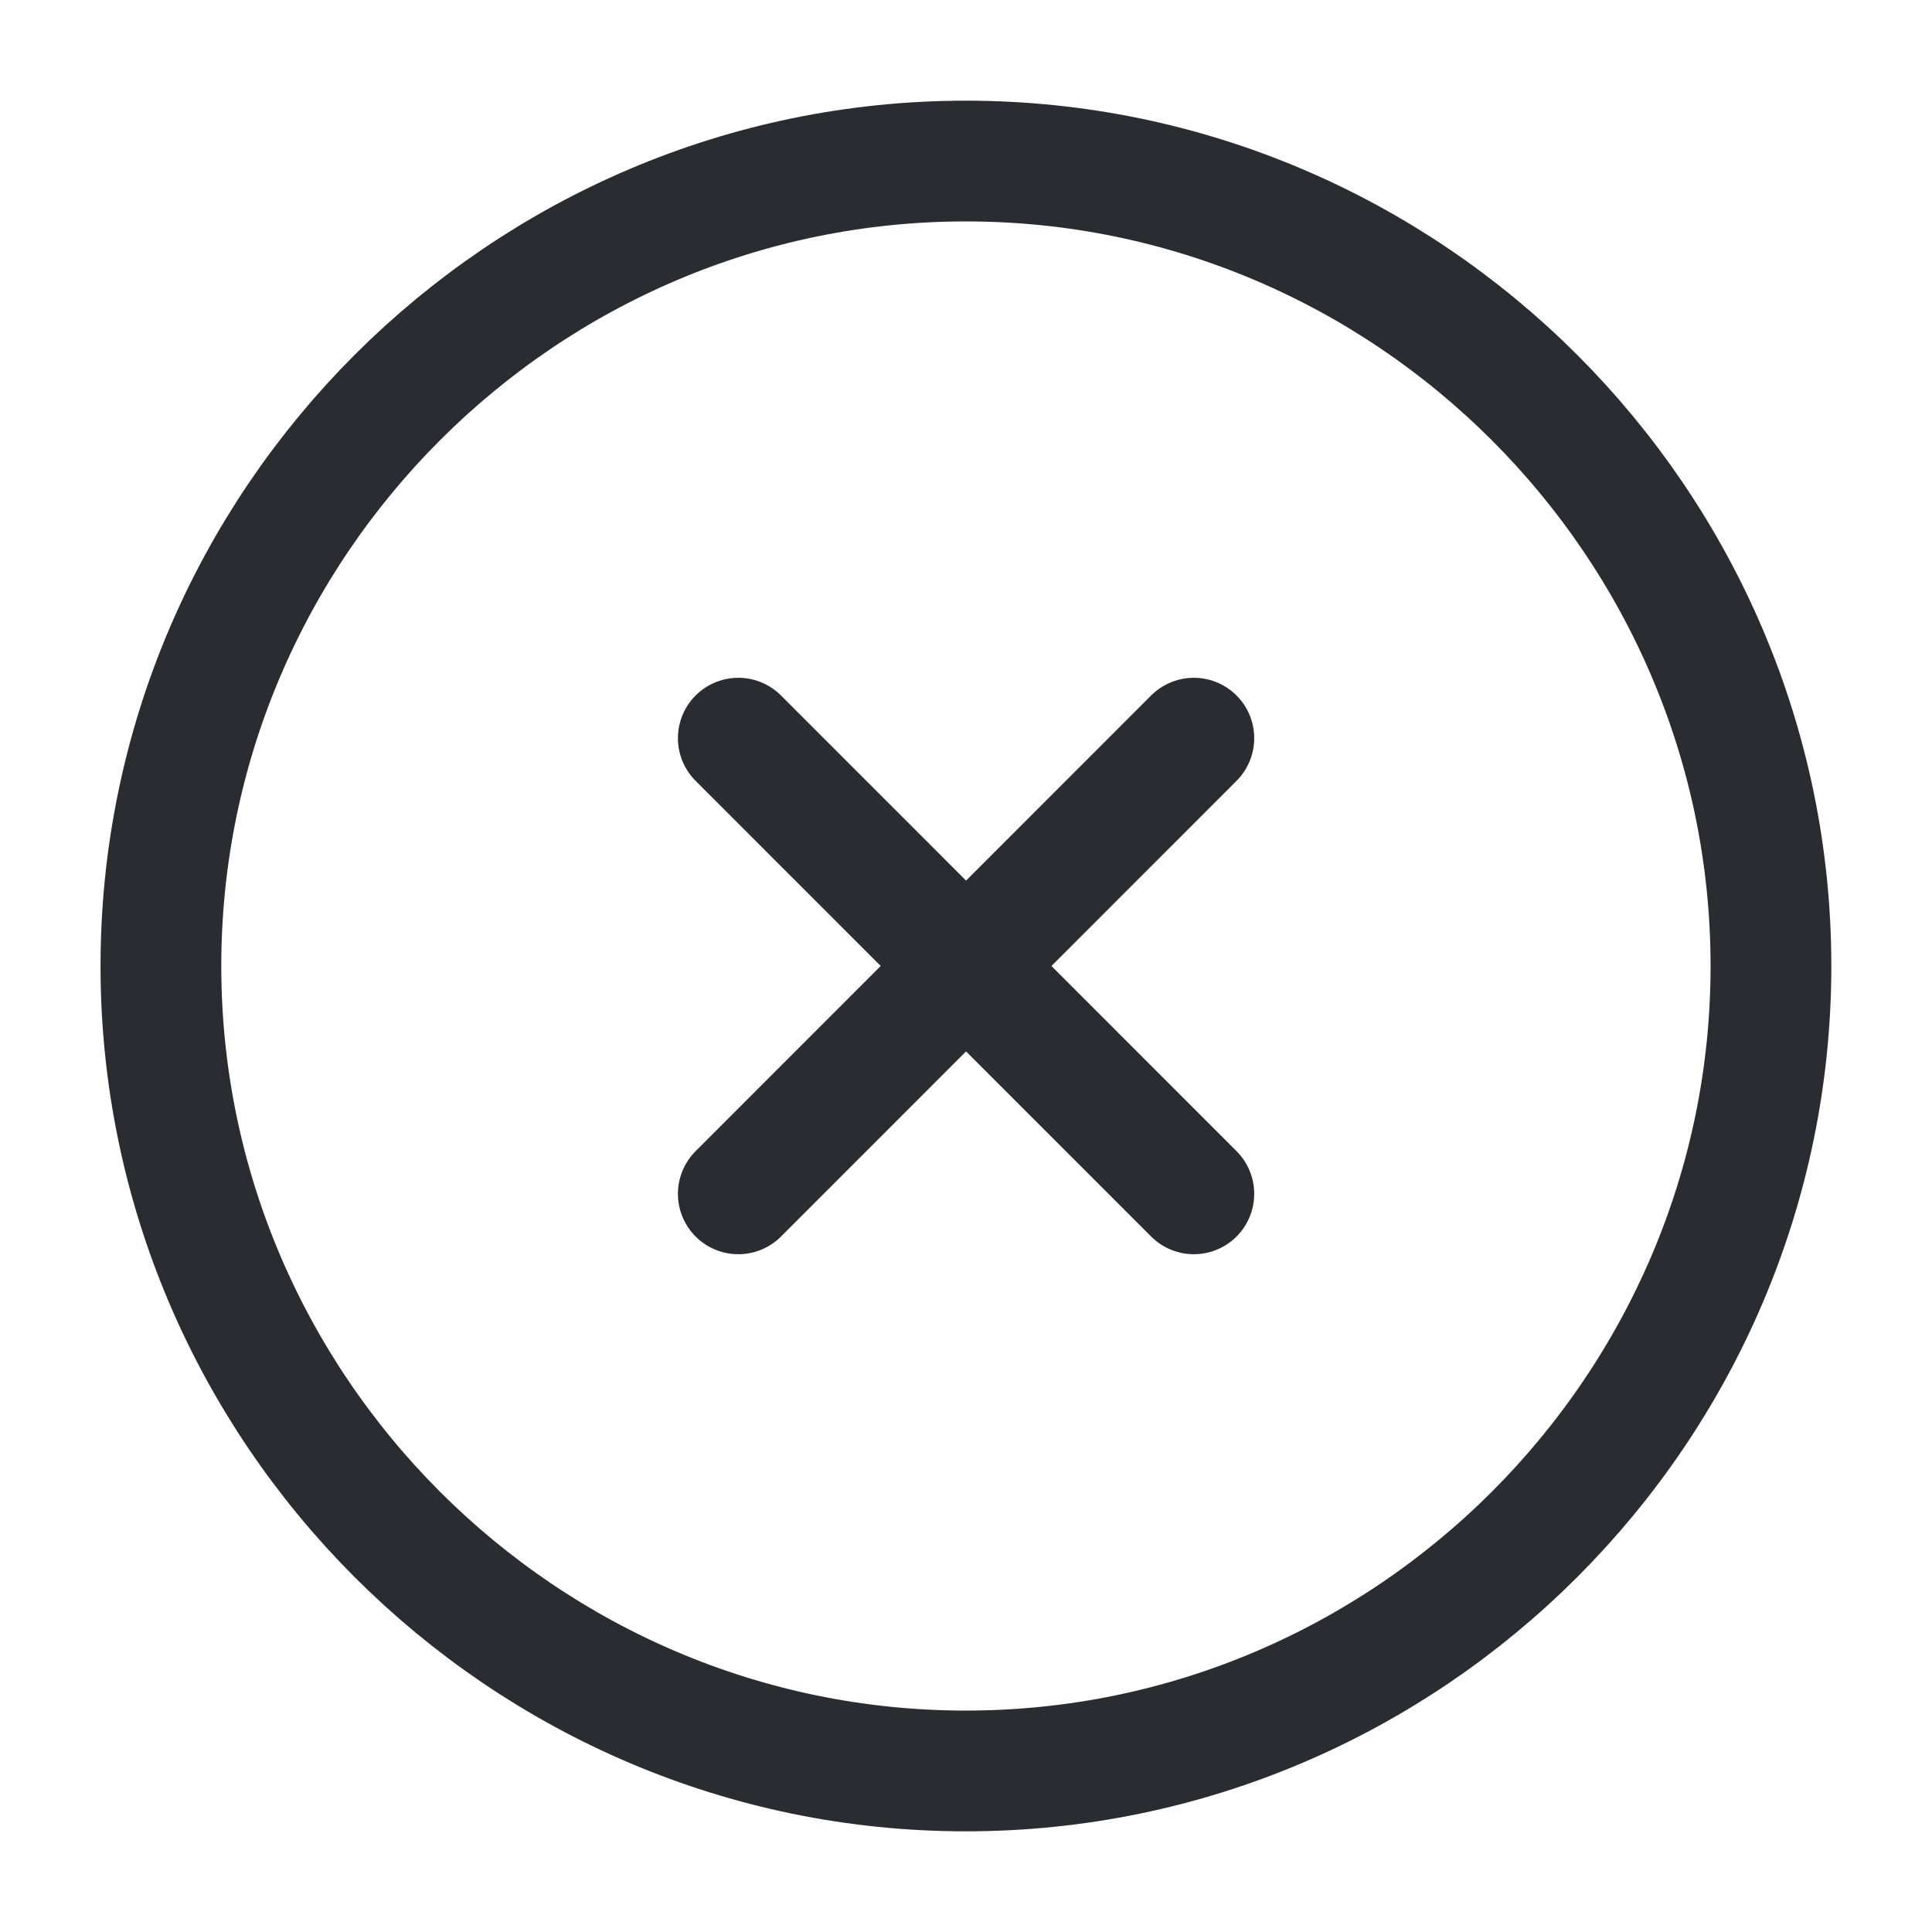 <svg width="14" height="14" viewBox="0 0 14 14" fill="none" xmlns="http://www.w3.org/2000/svg">
<path d="M6.999 12.833C10.208 12.833 12.833 10.208 12.833 7C12.833 3.792 10.208 1.167 6.999 1.167C3.791 1.167 1.166 3.792 1.166 7C1.166 10.208 3.791 12.833 6.999 12.833Z" stroke="#292D32" stroke-width="0.875" stroke-linecap="round" stroke-linejoin="round"/>
<path d="M5.35 8.651L8.651 5.349" stroke="#292D32" stroke-width="0.875" stroke-linecap="round" stroke-linejoin="round"/>
<path d="M8.651 8.651L5.35 5.349" stroke="#292D32" stroke-width="0.875" stroke-linecap="round" stroke-linejoin="round"/>
</svg>
